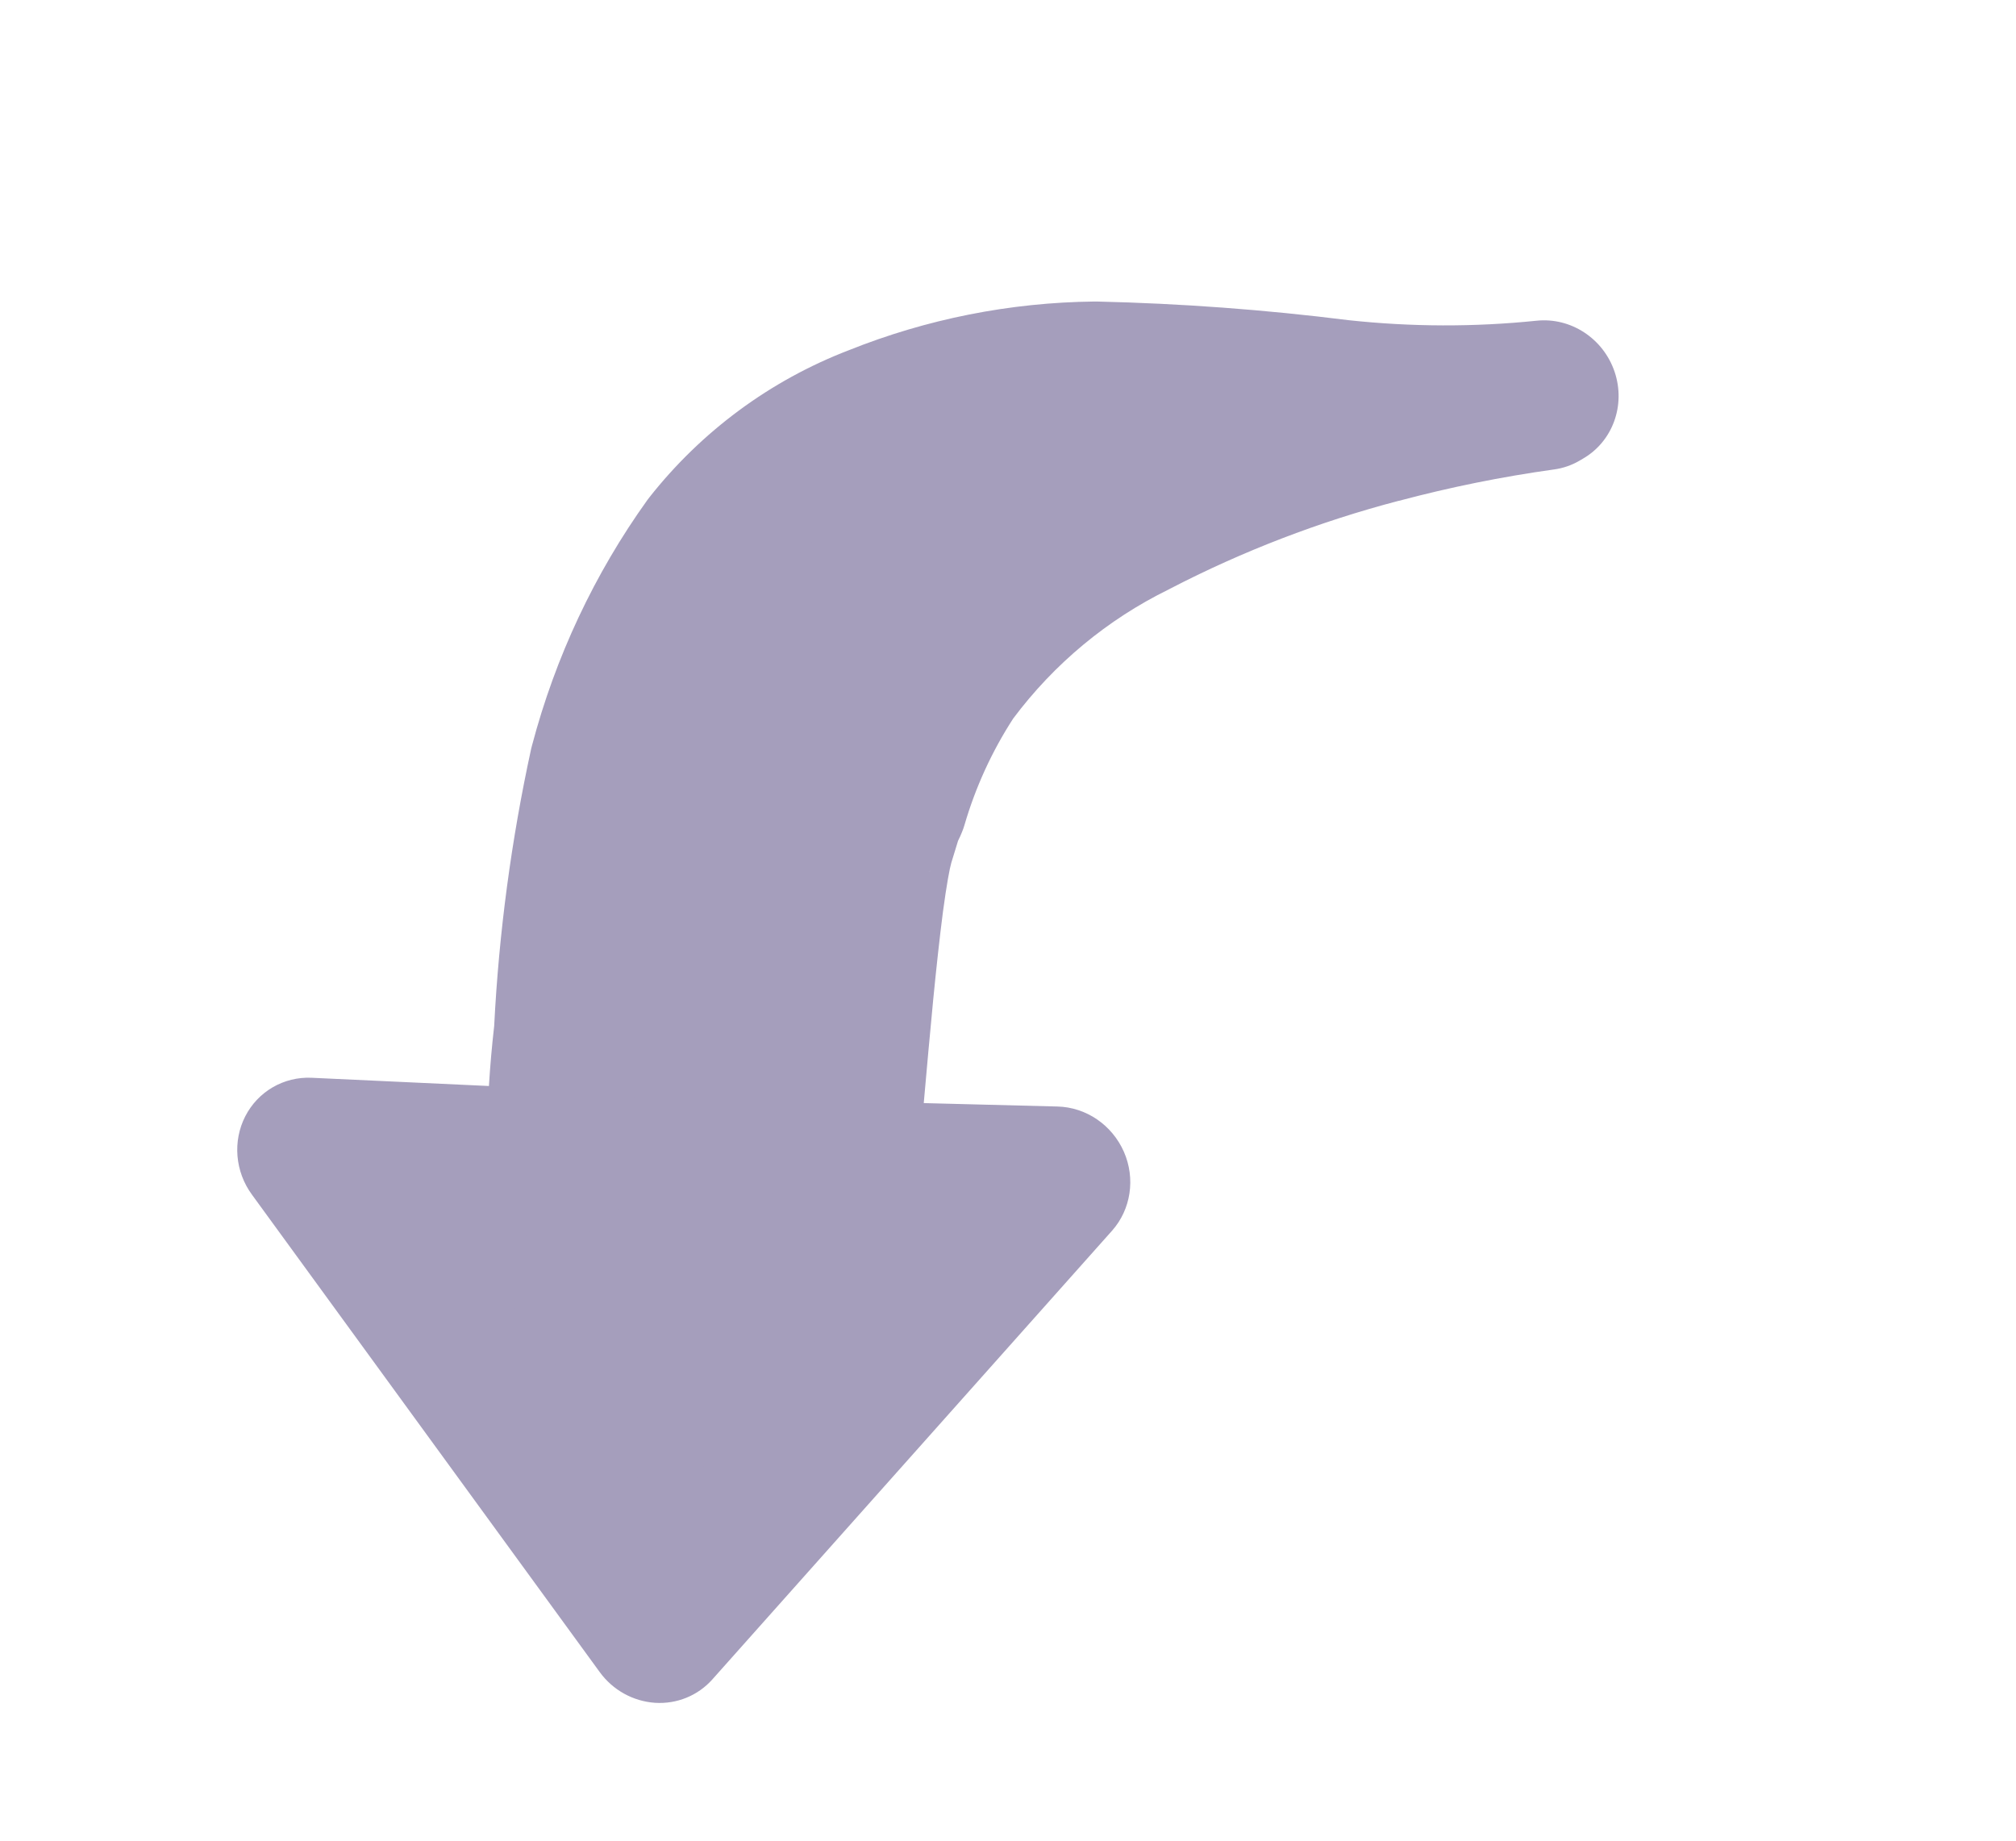 <svg width="23" height="21" viewBox="0 0 23 21" fill="none" xmlns="http://www.w3.org/2000/svg">
<path fill-rule="evenodd" clip-rule="evenodd" d="M9.668 12.963C9.718 12.49 9.893 10.122 10.058 9.578C10.223 9.033 10.152 9.288 10.206 9.156C10.357 8.638 10.583 8.147 10.876 7.699C11.423 6.961 12.136 6.366 12.958 5.963C13.839 5.506 14.768 5.149 15.729 4.897C16.343 4.734 16.966 4.608 17.596 4.52L17.635 4.497C16.864 4.577 16.086 4.575 15.312 4.491C14.383 4.373 13.449 4.304 12.514 4.283C11.65 4.293 10.798 4.463 10 4.783C9.238 5.076 8.57 5.568 8.063 6.212C7.517 6.972 7.114 7.83 6.873 8.743C6.654 9.746 6.518 10.767 6.467 11.795C6.411 12.284 6.383 12.777 6.386 13.27L3.538 13.139L7.505 18.585L12.064 13.467L9.616 13.405L9.668 12.963Z" fill="#A59EBC"/>
<path fill-rule="evenodd" clip-rule="evenodd" d="M7.473 19.427C7.223 19.41 6.991 19.282 6.841 19.075L2.874 13.629C2.682 13.367 2.653 13.02 2.798 12.736C2.943 12.453 3.236 12.282 3.555 12.296L5.578 12.39C5.592 12.161 5.612 11.932 5.638 11.705C5.692 10.638 5.834 9.58 6.06 8.542C6.063 8.53 6.066 8.518 6.069 8.507C6.336 7.496 6.782 6.546 7.386 5.704C7.393 5.695 7.401 5.685 7.408 5.675C8.003 4.92 8.788 4.34 9.683 3.996C10.572 3.64 11.521 3.451 12.484 3.44C12.493 3.44 12.502 3.44 12.512 3.44C13.472 3.462 14.432 3.533 15.387 3.653C16.101 3.73 16.819 3.732 17.53 3.659C17.921 3.618 18.293 3.862 18.421 4.243C18.549 4.624 18.398 5.038 18.059 5.233L18.02 5.256C17.931 5.308 17.832 5.342 17.729 5.356C17.132 5.439 16.541 5.559 15.959 5.714L15.956 5.714C15.052 5.951 14.178 6.287 13.35 6.716L13.335 6.724C12.635 7.067 12.027 7.572 11.559 8.198C11.316 8.573 11.129 8.982 11.003 9.414C10.995 9.441 10.986 9.467 10.975 9.493C10.965 9.518 10.95 9.554 10.93 9.593C10.914 9.644 10.89 9.722 10.853 9.844C10.835 9.905 10.8 10.088 10.758 10.402C10.72 10.695 10.682 11.046 10.647 11.402C10.61 11.785 10.573 12.199 10.544 12.527C10.543 12.547 10.541 12.566 10.539 12.585L12.064 12.624C12.391 12.632 12.687 12.834 12.822 13.14C12.956 13.445 12.903 13.798 12.687 14.041L8.128 19.159C7.963 19.345 7.722 19.443 7.473 19.427ZM8.842 12.847C8.853 12.741 8.868 12.565 8.888 12.339C8.915 12.031 8.95 11.631 8.993 11.193C9.028 10.83 9.068 10.457 9.111 10.137C9.15 9.84 9.199 9.523 9.263 9.311C9.304 9.175 9.332 9.085 9.351 9.024C9.361 8.995 9.369 8.968 9.378 8.944C9.384 8.926 9.397 8.887 9.417 8.844L9.418 8.841C9.421 8.834 9.427 8.821 9.436 8.804C9.609 8.242 9.86 7.71 10.18 7.221C10.188 7.208 10.197 7.195 10.207 7.182C10.829 6.342 11.639 5.666 12.572 5.206C12.62 5.181 12.669 5.156 12.717 5.132C12.655 5.13 12.593 5.128 12.531 5.127C11.772 5.138 11.023 5.287 10.322 5.569L10.311 5.573C9.689 5.812 9.144 6.212 8.728 6.734C8.249 7.406 7.894 8.161 7.68 8.964C7.474 9.915 7.345 10.883 7.297 11.859C7.296 11.877 7.295 11.896 7.292 11.914C7.24 12.369 7.215 12.828 7.217 13.287C7.218 13.515 7.128 13.73 6.969 13.886C6.809 14.041 6.592 14.123 6.368 14.113L5.23 14.06L7.557 17.254L10.22 14.263L9.616 14.248C9.378 14.242 9.152 14.133 8.994 13.949C8.836 13.764 8.762 13.522 8.79 13.284L8.842 12.847ZM9.736 8.479C9.723 8.487 9.707 8.498 9.69 8.51C9.707 8.497 9.723 8.487 9.736 8.479ZM10.604 9.939C10.608 9.937 10.613 9.934 10.618 9.931C10.597 9.944 10.588 9.949 10.604 9.939Z" fill="#A59EBC"/>
</svg>
